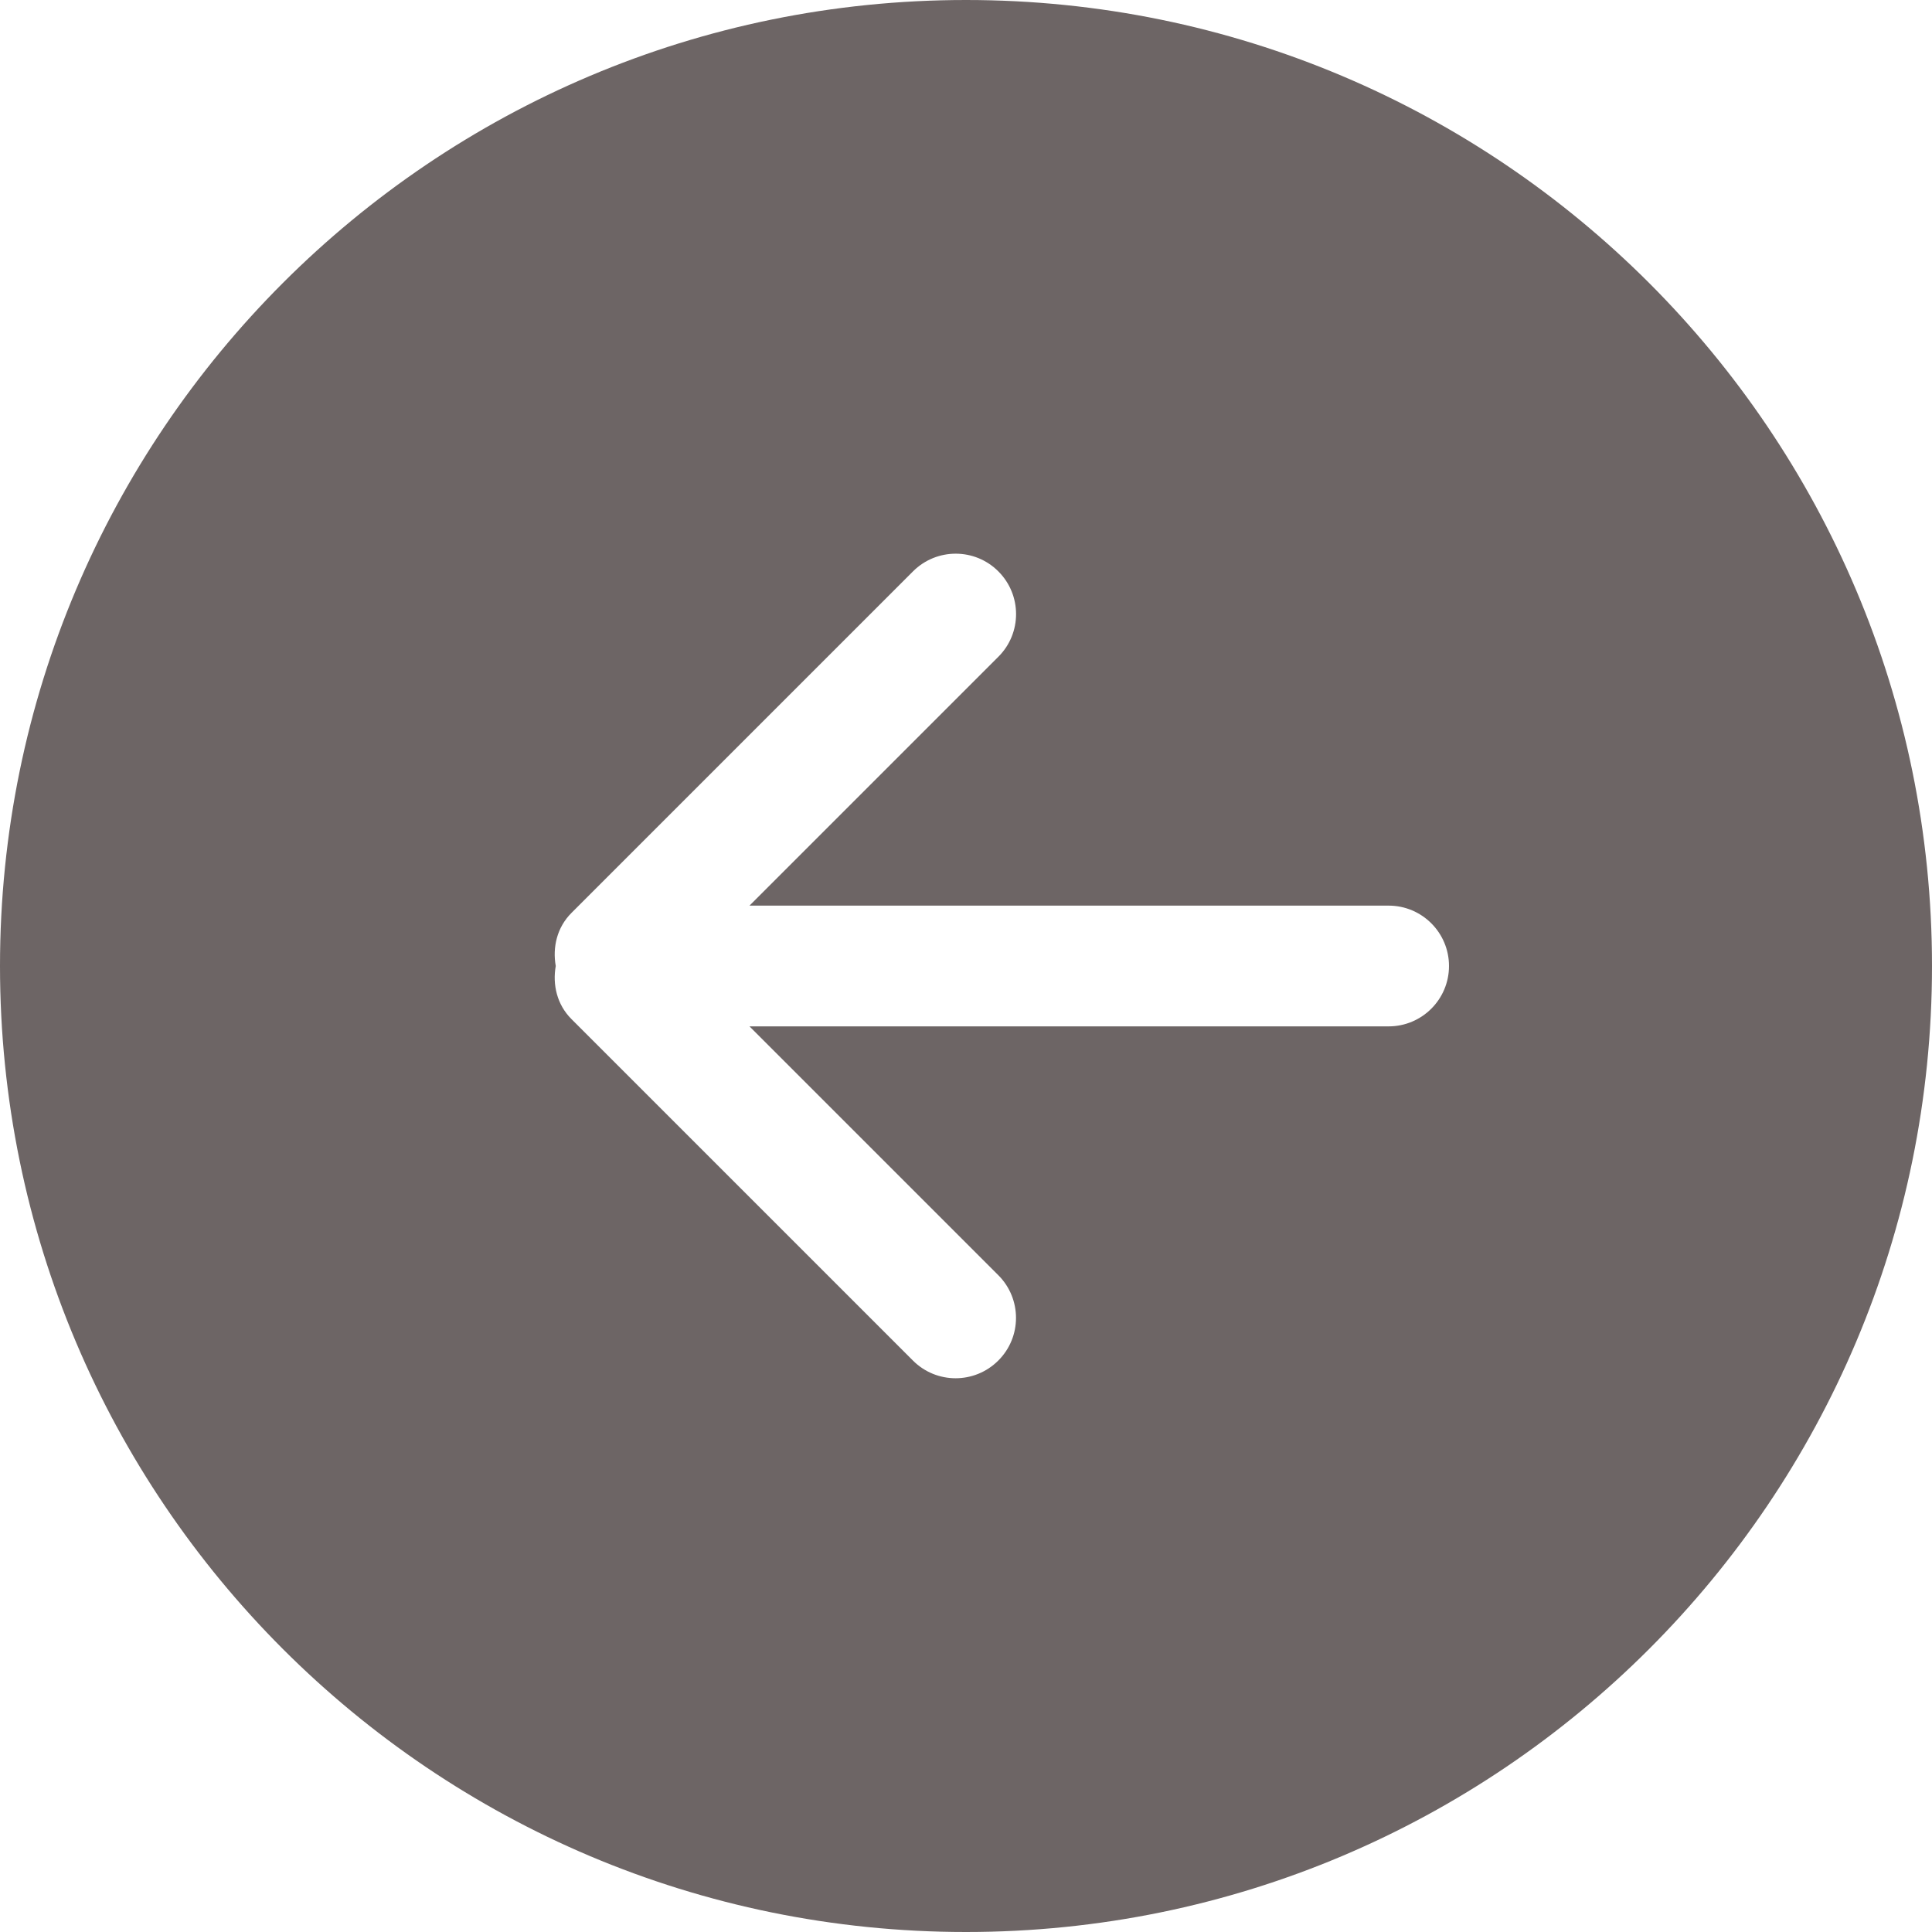 <svg xmlns="http://www.w3.org/2000/svg" version="1.1" xmlns:xlink="http://www.w3.org/1999/xlink" width="512" height="512" x="0" y="0" viewBox="0 0 612 612" style="enable-background:new 0 0 512 512" xml:space="preserve" class=""><g><path d="M306 0C136.992 0 0 136.992 0 306c0 168.988 136.992 306 306 306s306-137.012 306-306C612 136.992 475.008 0 306 0zm133.875 325.125H237.418l78.813 78.814c7.479 7.478 7.479 19.584 0 27.042-7.478 7.479-19.583 7.479-27.042 0l-108.19-108.189c-4.571-4.571-6.005-10.863-4.954-16.792-1.052-5.929.383-12.221 4.973-16.811l108.19-108.19c7.478-7.478 19.584-7.478 27.043 0 7.478 7.478 7.478 19.584 0 27.043l-78.833 78.833h202.457c10.557 0 19.125 8.568 19.125 19.125s-8.568 19.125-19.125 19.125z" fill="#6d6565" opacity="1" data-original="#000000" class=""></path></g></svg>